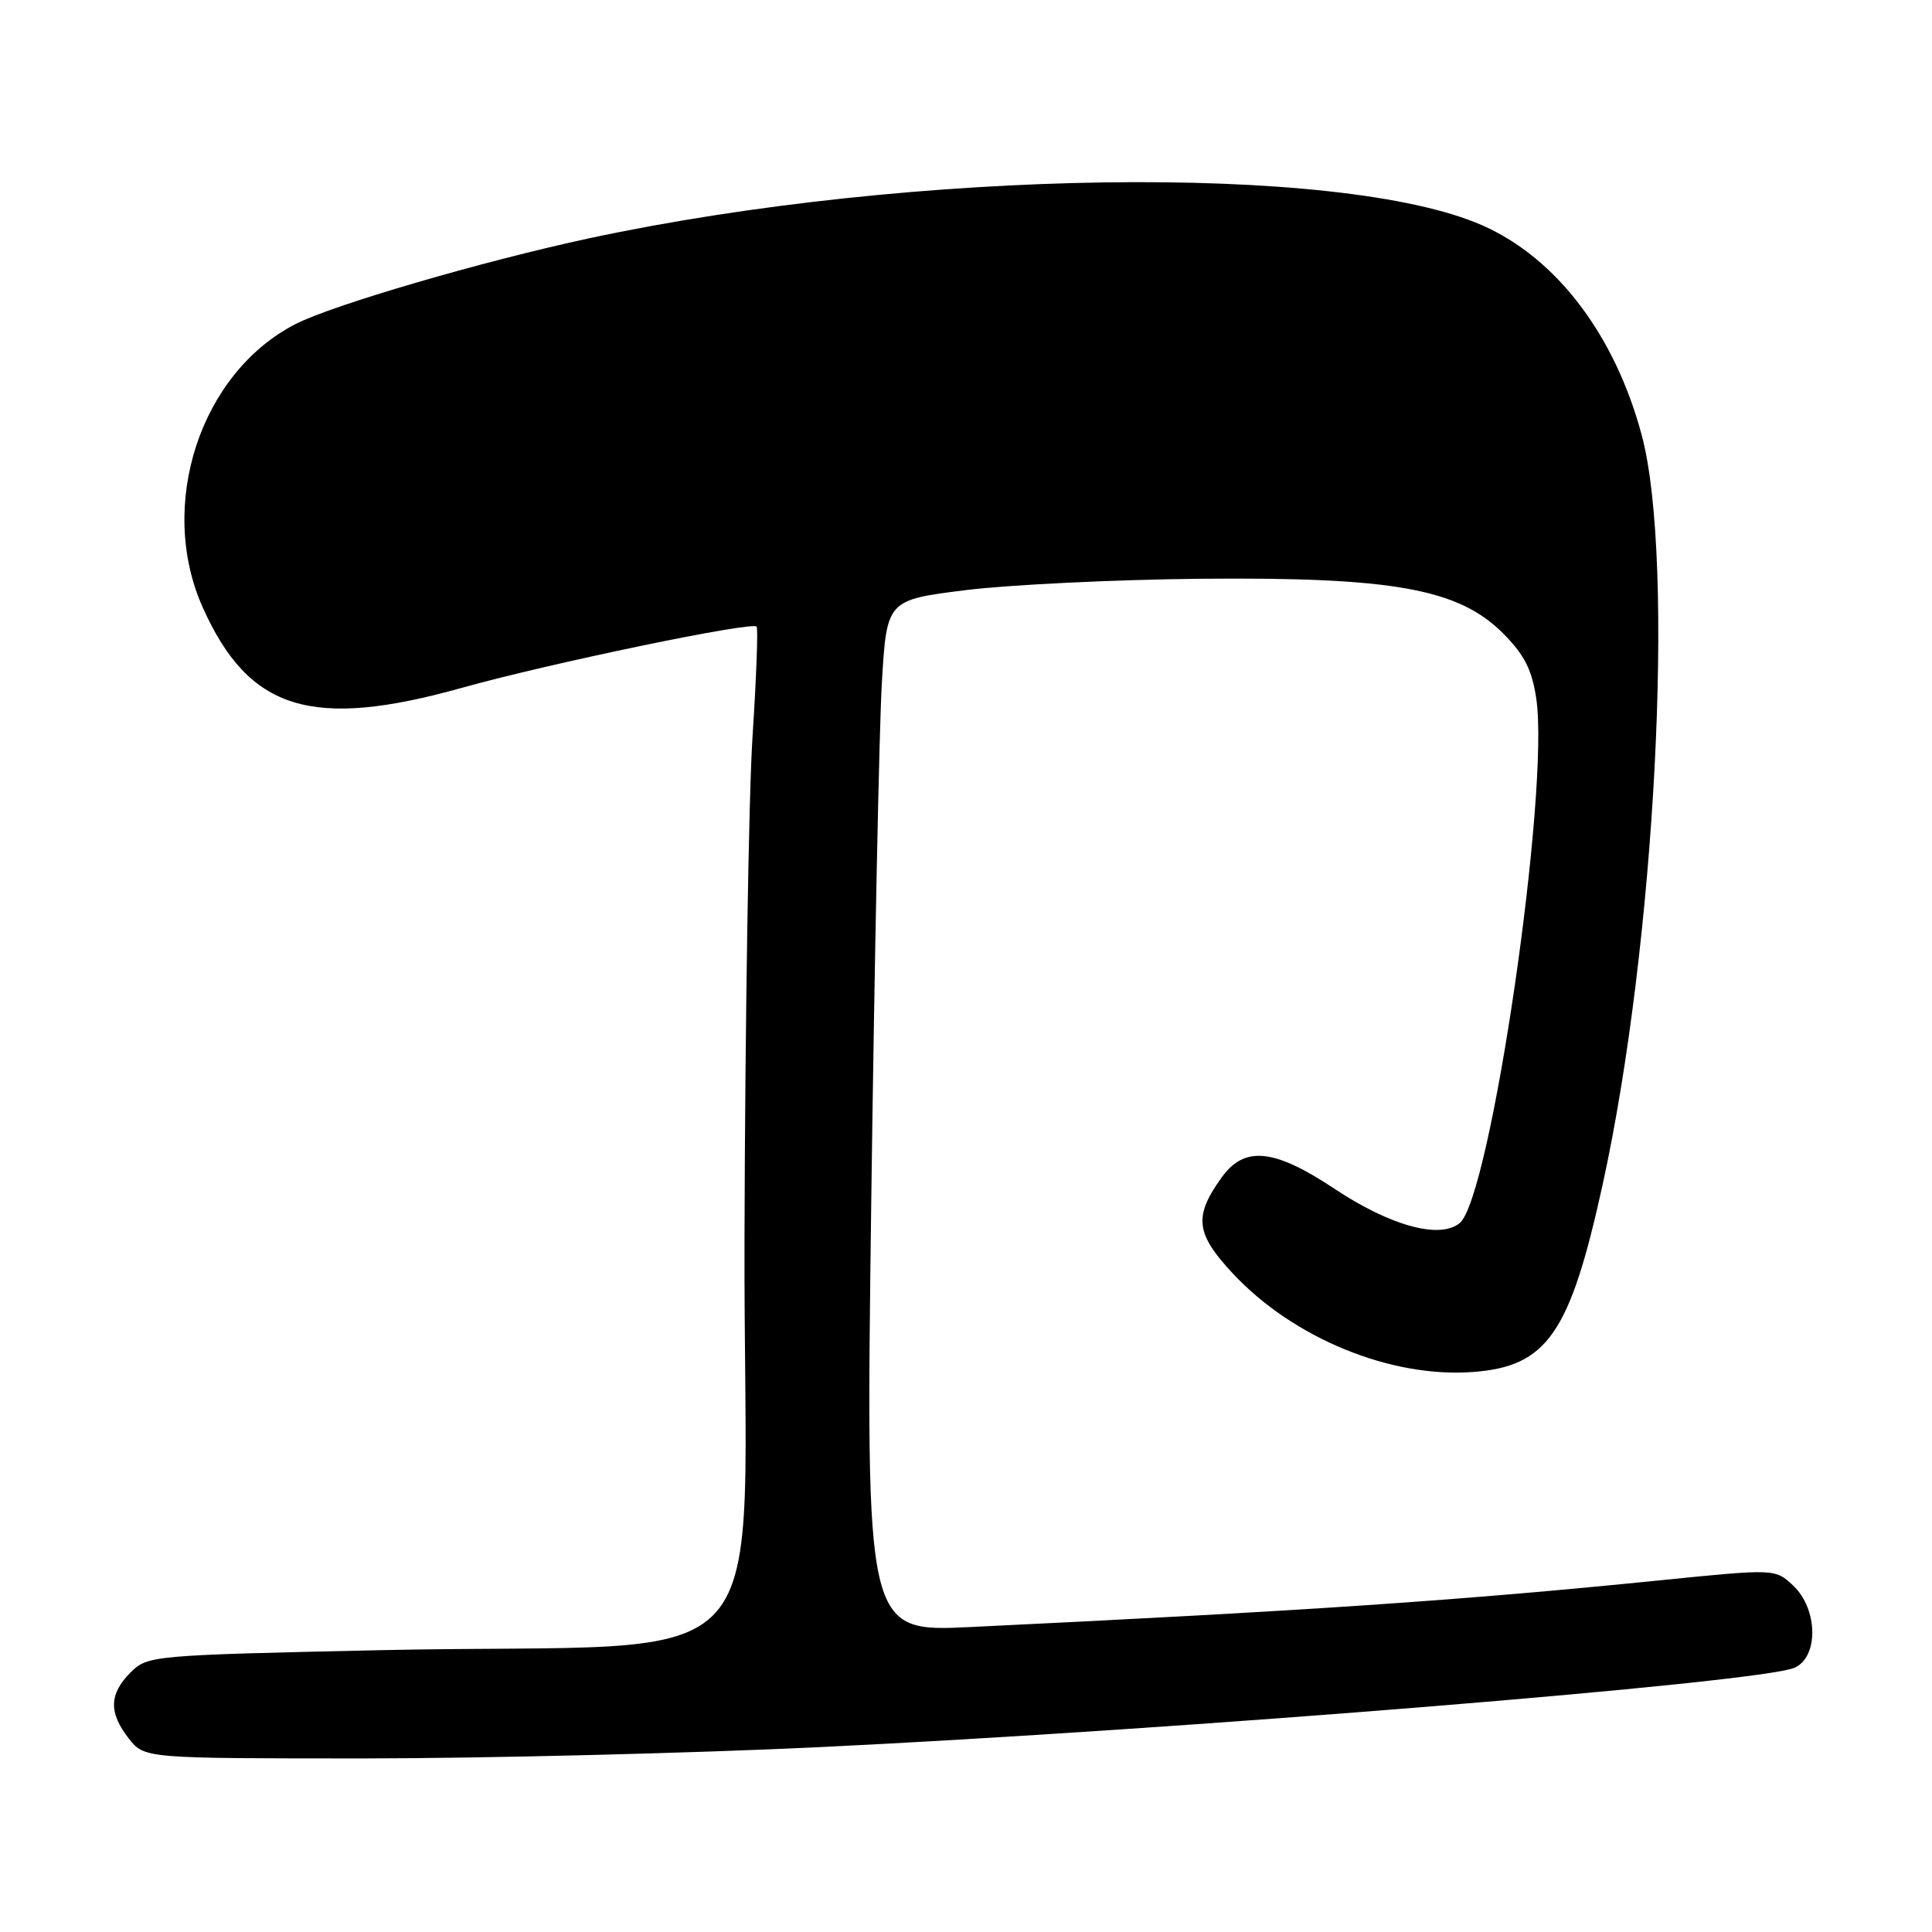 <?xml version="1.0" encoding="UTF-8" standalone="no"?>
<!DOCTYPE svg PUBLIC "-//W3C//DTD SVG 1.1//EN" "http://www.w3.org/Graphics/SVG/1.1/DTD/svg11.dtd" >
<svg xmlns="http://www.w3.org/2000/svg" xmlns:xlink="http://www.w3.org/1999/xlink" version="1.1" viewBox="0 0 256 256">
 <g >
 <path fill="currentColor"
d=" M 108.50 231.51 C 156.25 229.22 233.12 222.97 237.75 221.00 C 241.00 219.62 240.91 213.21 237.61 210.10 C 235.22 207.86 235.22 207.86 219.86 209.41 C 193.69 212.06 173.01 213.46 128.60 215.59 C 114.70 216.26 114.70 216.26 115.45 158.88 C 115.87 127.32 116.50 96.55 116.85 90.50 C 117.50 79.50 117.50 79.50 128.00 78.19 C 133.78 77.48 147.72 76.80 159.00 76.69 C 184.56 76.45 193.25 78.01 199.15 83.91 C 201.97 86.74 202.99 88.72 203.56 92.54 C 205.39 104.71 197.53 158.66 193.42 162.06 C 190.80 164.24 184.21 162.43 176.83 157.52 C 168.82 152.20 164.92 151.80 161.89 156.00 C 158.14 161.20 158.41 163.45 163.38 168.77 C 171.37 177.31 184.22 182.59 195.12 181.80 C 205.00 181.08 208.02 176.73 212.35 157.00 C 219.35 125.12 222.00 74.37 217.54 57.67 C 214.00 44.42 206.26 34.21 196.44 29.87 C 177.67 21.57 120.84 22.40 78.00 31.59 C 63.91 34.62 44.01 40.43 39.12 42.96 C 26.52 49.46 20.80 66.96 26.87 80.50 C 32.98 94.14 41.29 96.71 61.24 91.13 C 72.87 87.88 99.69 82.31 100.26 83.03 C 100.46 83.29 100.22 89.80 99.72 97.50 C 99.21 105.20 98.73 135.18 98.65 164.12 C 98.48 224.65 104.86 217.46 50.21 218.66 C 20.05 219.32 19.54 219.37 17.29 221.62 C 14.45 224.46 14.39 226.95 17.07 230.37 C 19.15 233.00 19.15 233.00 48.32 233.00 C 64.37 232.99 91.45 232.32 108.50 231.51 Z "/>
</g>
</svg>